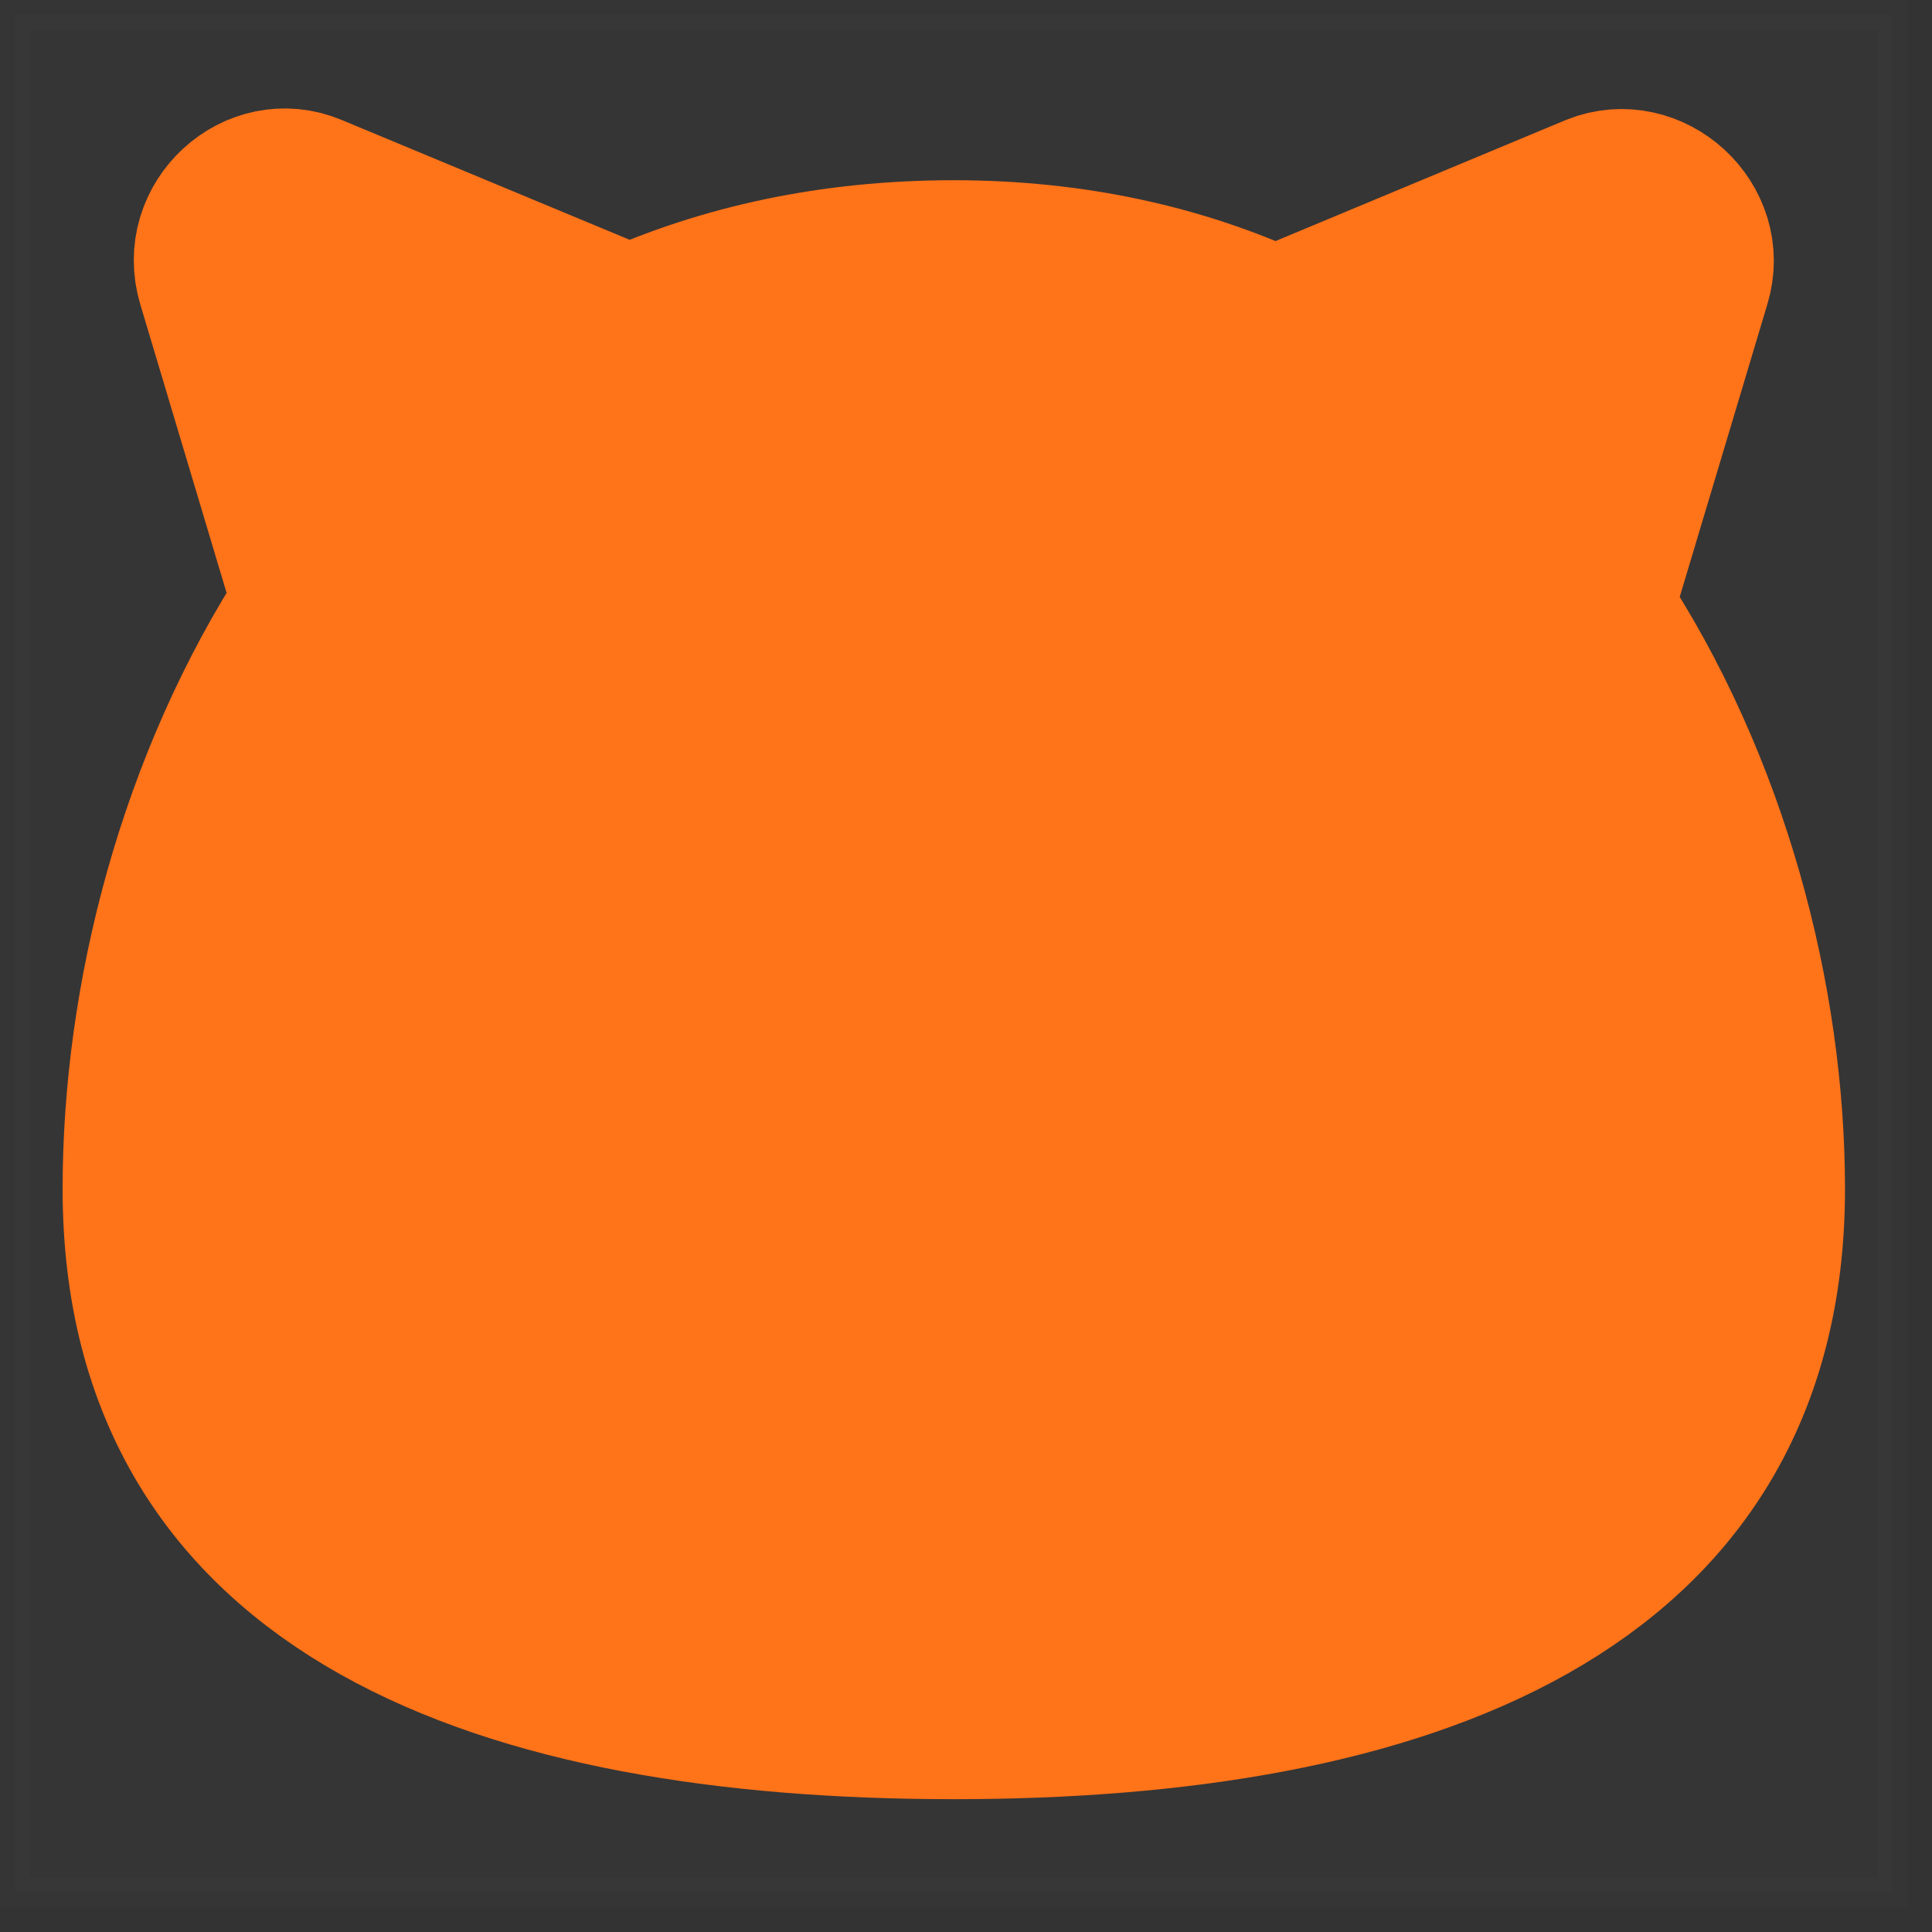 <svg width="32" height="32" viewBox="0 0 32 32" fill="none" xmlns="http://www.w3.org/2000/svg">
<rect x="0" y="0" width="32" height="32" fill="#333333" stroke="none"/>
<g clip-path="url(#clip0_2_35)">
<path d="M0.25 31.346V0.25H31.346V31.346H0.25Z" fill="white" fill-opacity="0.01" stroke="white" stroke-opacity="0.01" stroke-width="0.5" stroke-miterlimit="10"/>
<path d="M29.309 19.693C29.309 26.389 23.254 28.55 15.798 28.55C8.342 28.55 2.287 26.413 2.287 19.693C2.287 16.535 3.189 12.95 5.113 10.005L3.522 4.686C3.213 3.665 4.234 2.739 5.184 3.143L10.432 5.327C11.975 4.639 13.756 4.235 15.798 4.235C17.793 4.235 19.574 4.639 21.117 5.351L26.412 3.143C27.362 2.763 28.383 3.689 28.074 4.686L26.46 10.076C28.383 12.973 29.309 16.559 29.309 19.693L29.309 19.693Z" fill="#FF7319" stroke="#FF7319" stroke-width="2.5" stroke-miterlimit="10"/>
</g>
<defs>
<clipPath id="clip0_2_35">
<rect width="31.596" height="31.596" fill="white"/>
</clipPath>
</defs>
</svg>
